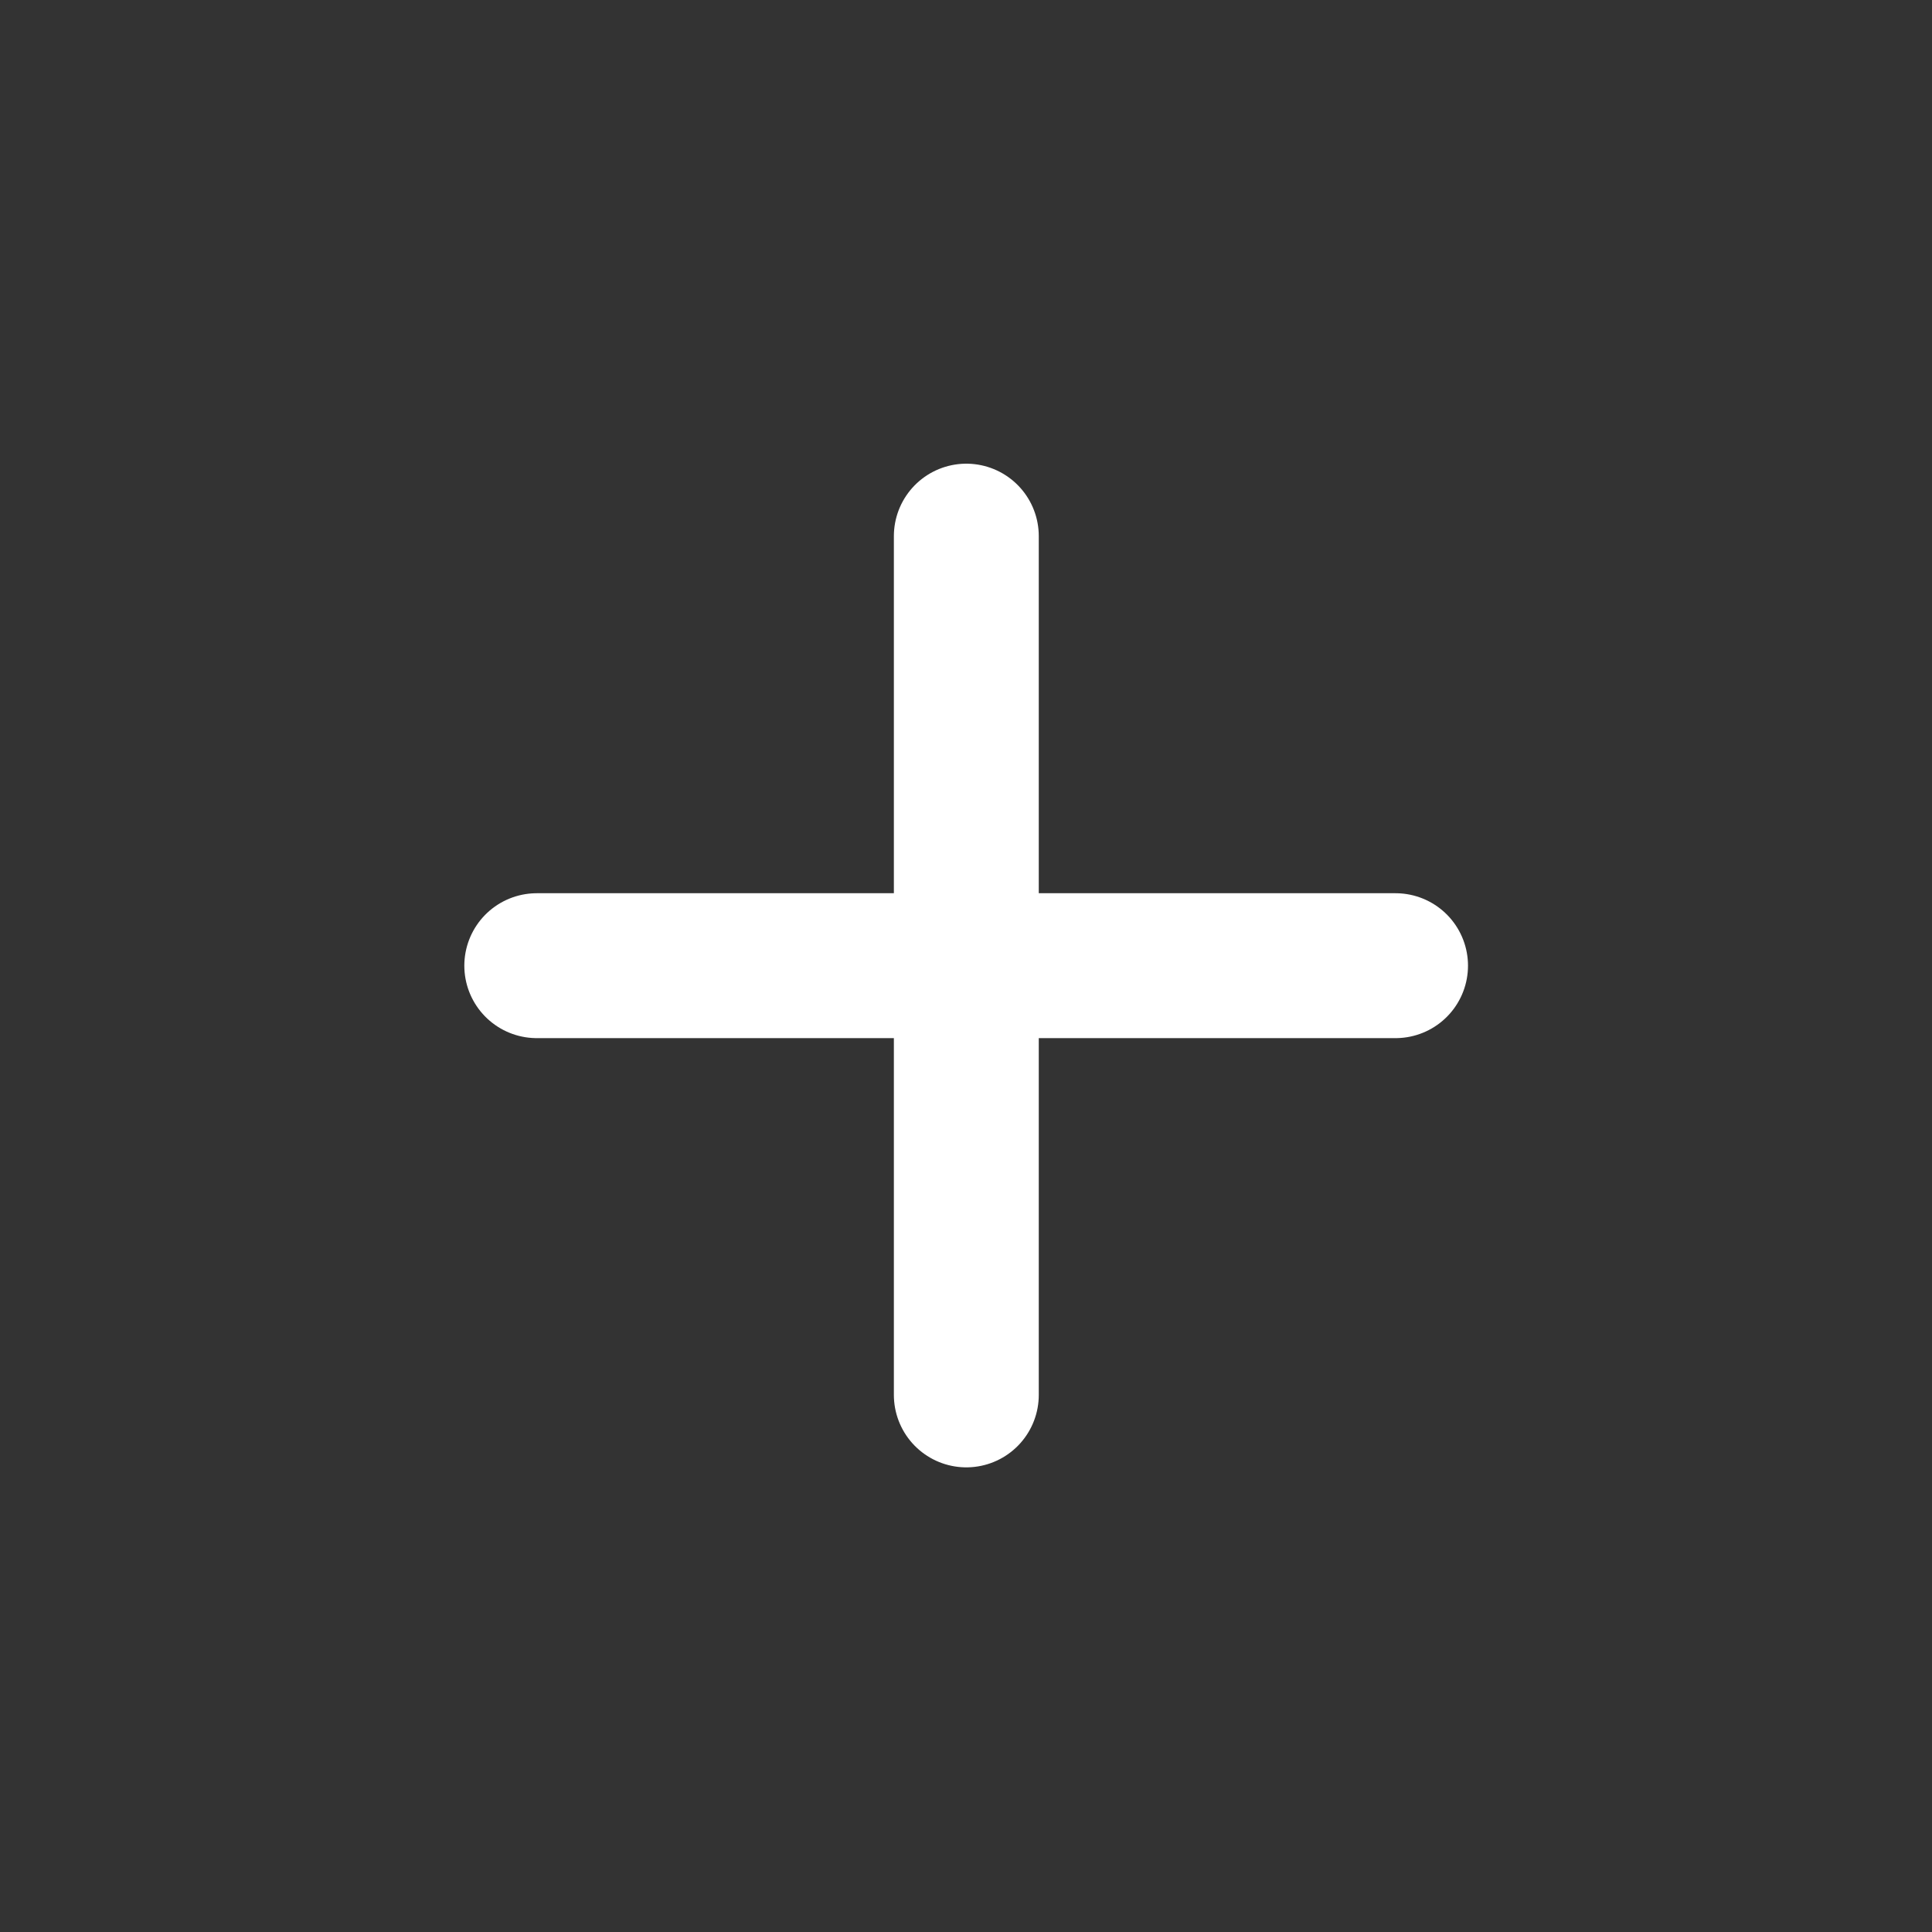 <svg width="6" height="6" viewBox="0 0 6 6" fill="none" xmlns="http://www.w3.org/2000/svg">
<rect x="0" y="0" width="6" height="6" fill="#333333" stroke="none"/>
<path d="M1.667 2.999H4.334" stroke="white" stroke-width="0.45" stroke-linecap="round" stroke-linejoin="round"/>
<path d="M3.001 4.332V1.665" stroke="white" stroke-width="0.45" stroke-linecap="round" stroke-linejoin="round"/>
</svg>
